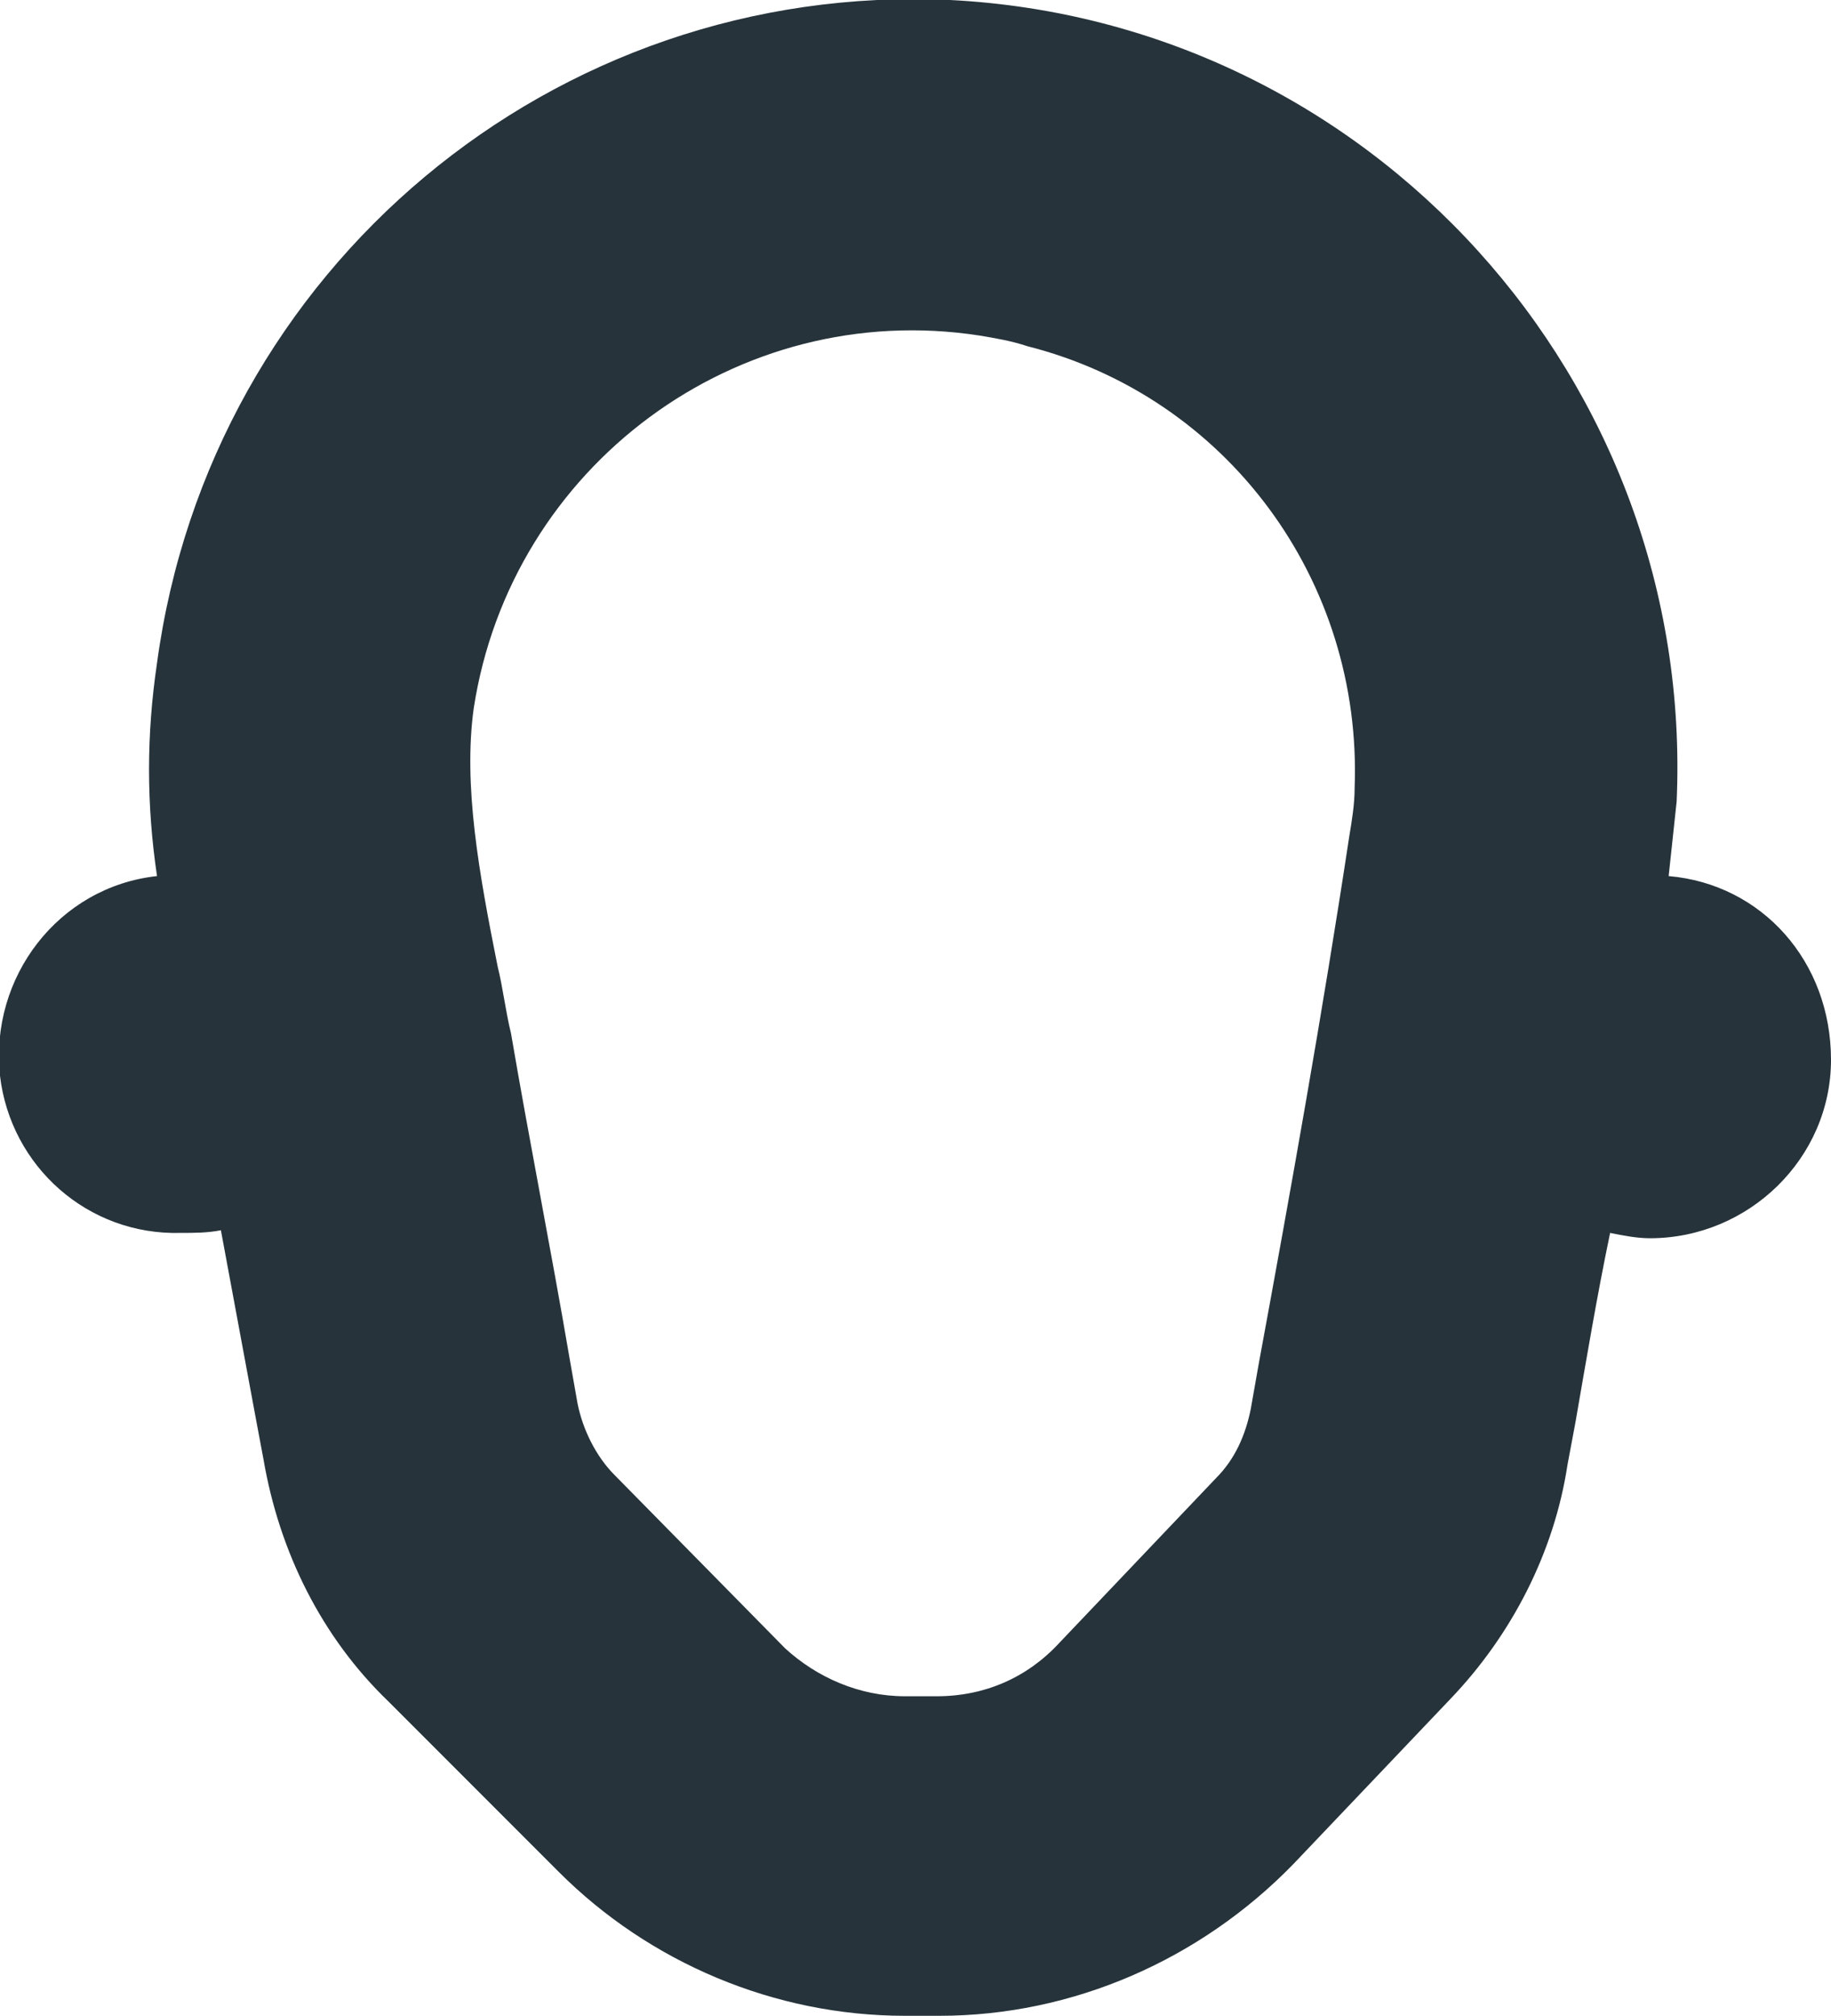 <?xml version="1.0" encoding="utf-8"?>
<!-- Generator: Adobe Illustrator 23.0.2, SVG Export Plug-In . SVG Version: 6.00 Build 0)  -->
<svg version="1.1" id="Layer_1" xmlns="http://www.w3.org/2000/svg" xmlns:xlink="http://www.w3.org/1999/xlink" x="0px" y="0px"
	 viewBox="0 0 68.8 75.7" style="enable-background:new 0 0 68.8 75.7;" xml:space="preserve">
<style type="text/css">
	.st0{fill:#26333B;}
</style>
<title>Artboard 1</title>
<path class="st0" d="M50.9,29.6c0,0.6-0.1,1.2-0.2,1.8c-1,6.6-2.2,13.3-3.4,19.8l-0.3,1.7c-0.2,1-0.6,1.9-1.3,2.6l-5.9,6.2
	c-1.2,1.3-2.8,2-4.6,2H34c-1.7,0-3.3-0.7-4.5-1.8l-6.4-6.5c-0.7-0.7-1.2-1.7-1.4-2.7L21.4,51c-0.7-4.1-1.5-8.1-2.2-12.2
	c-0.2-0.8-0.3-1.7-0.5-2.5c-0.7-3.5-1.3-6.8-0.9-9.7c1.4-9.1,9.9-15.4,19-14c0.6,0.1,1.2,0.2,1.8,0.4C46.1,14.9,51.2,21.8,50.9,29.6
	z M62.7,32.9c0.1-0.9,0.2-1.9,0.3-2.8C63.7,14.3,51.5,0.8,35.7,0C20.8-0.7,7.9,10.1,5.9,24.9c-0.4,2.7-0.4,5.3,0,8
	c-3.7,0.4-6.3,3.8-5.9,7.5c0.4,3.4,3.3,6,6.8,5.9c0.5,0,1,0,1.5-0.1l1.3,7l0.3,1.6c0.6,3.5,2.2,6.7,4.7,9.1l6.4,6.4
	c3.4,3.4,8.1,5.4,13,5.4h1.3c5,0,9.8-2.1,13.3-5.7l5.9-6.2c2.3-2.4,3.9-5.5,4.4-8.8l0.3-1.6c0.4-2.3,0.8-4.7,1.3-7.1
	c0.5,0.1,1,0.2,1.5,0.2c3.7,0,6.8-3,6.8-6.7C68.8,36.1,66.2,33.2,62.7,32.9"/>
</svg>
